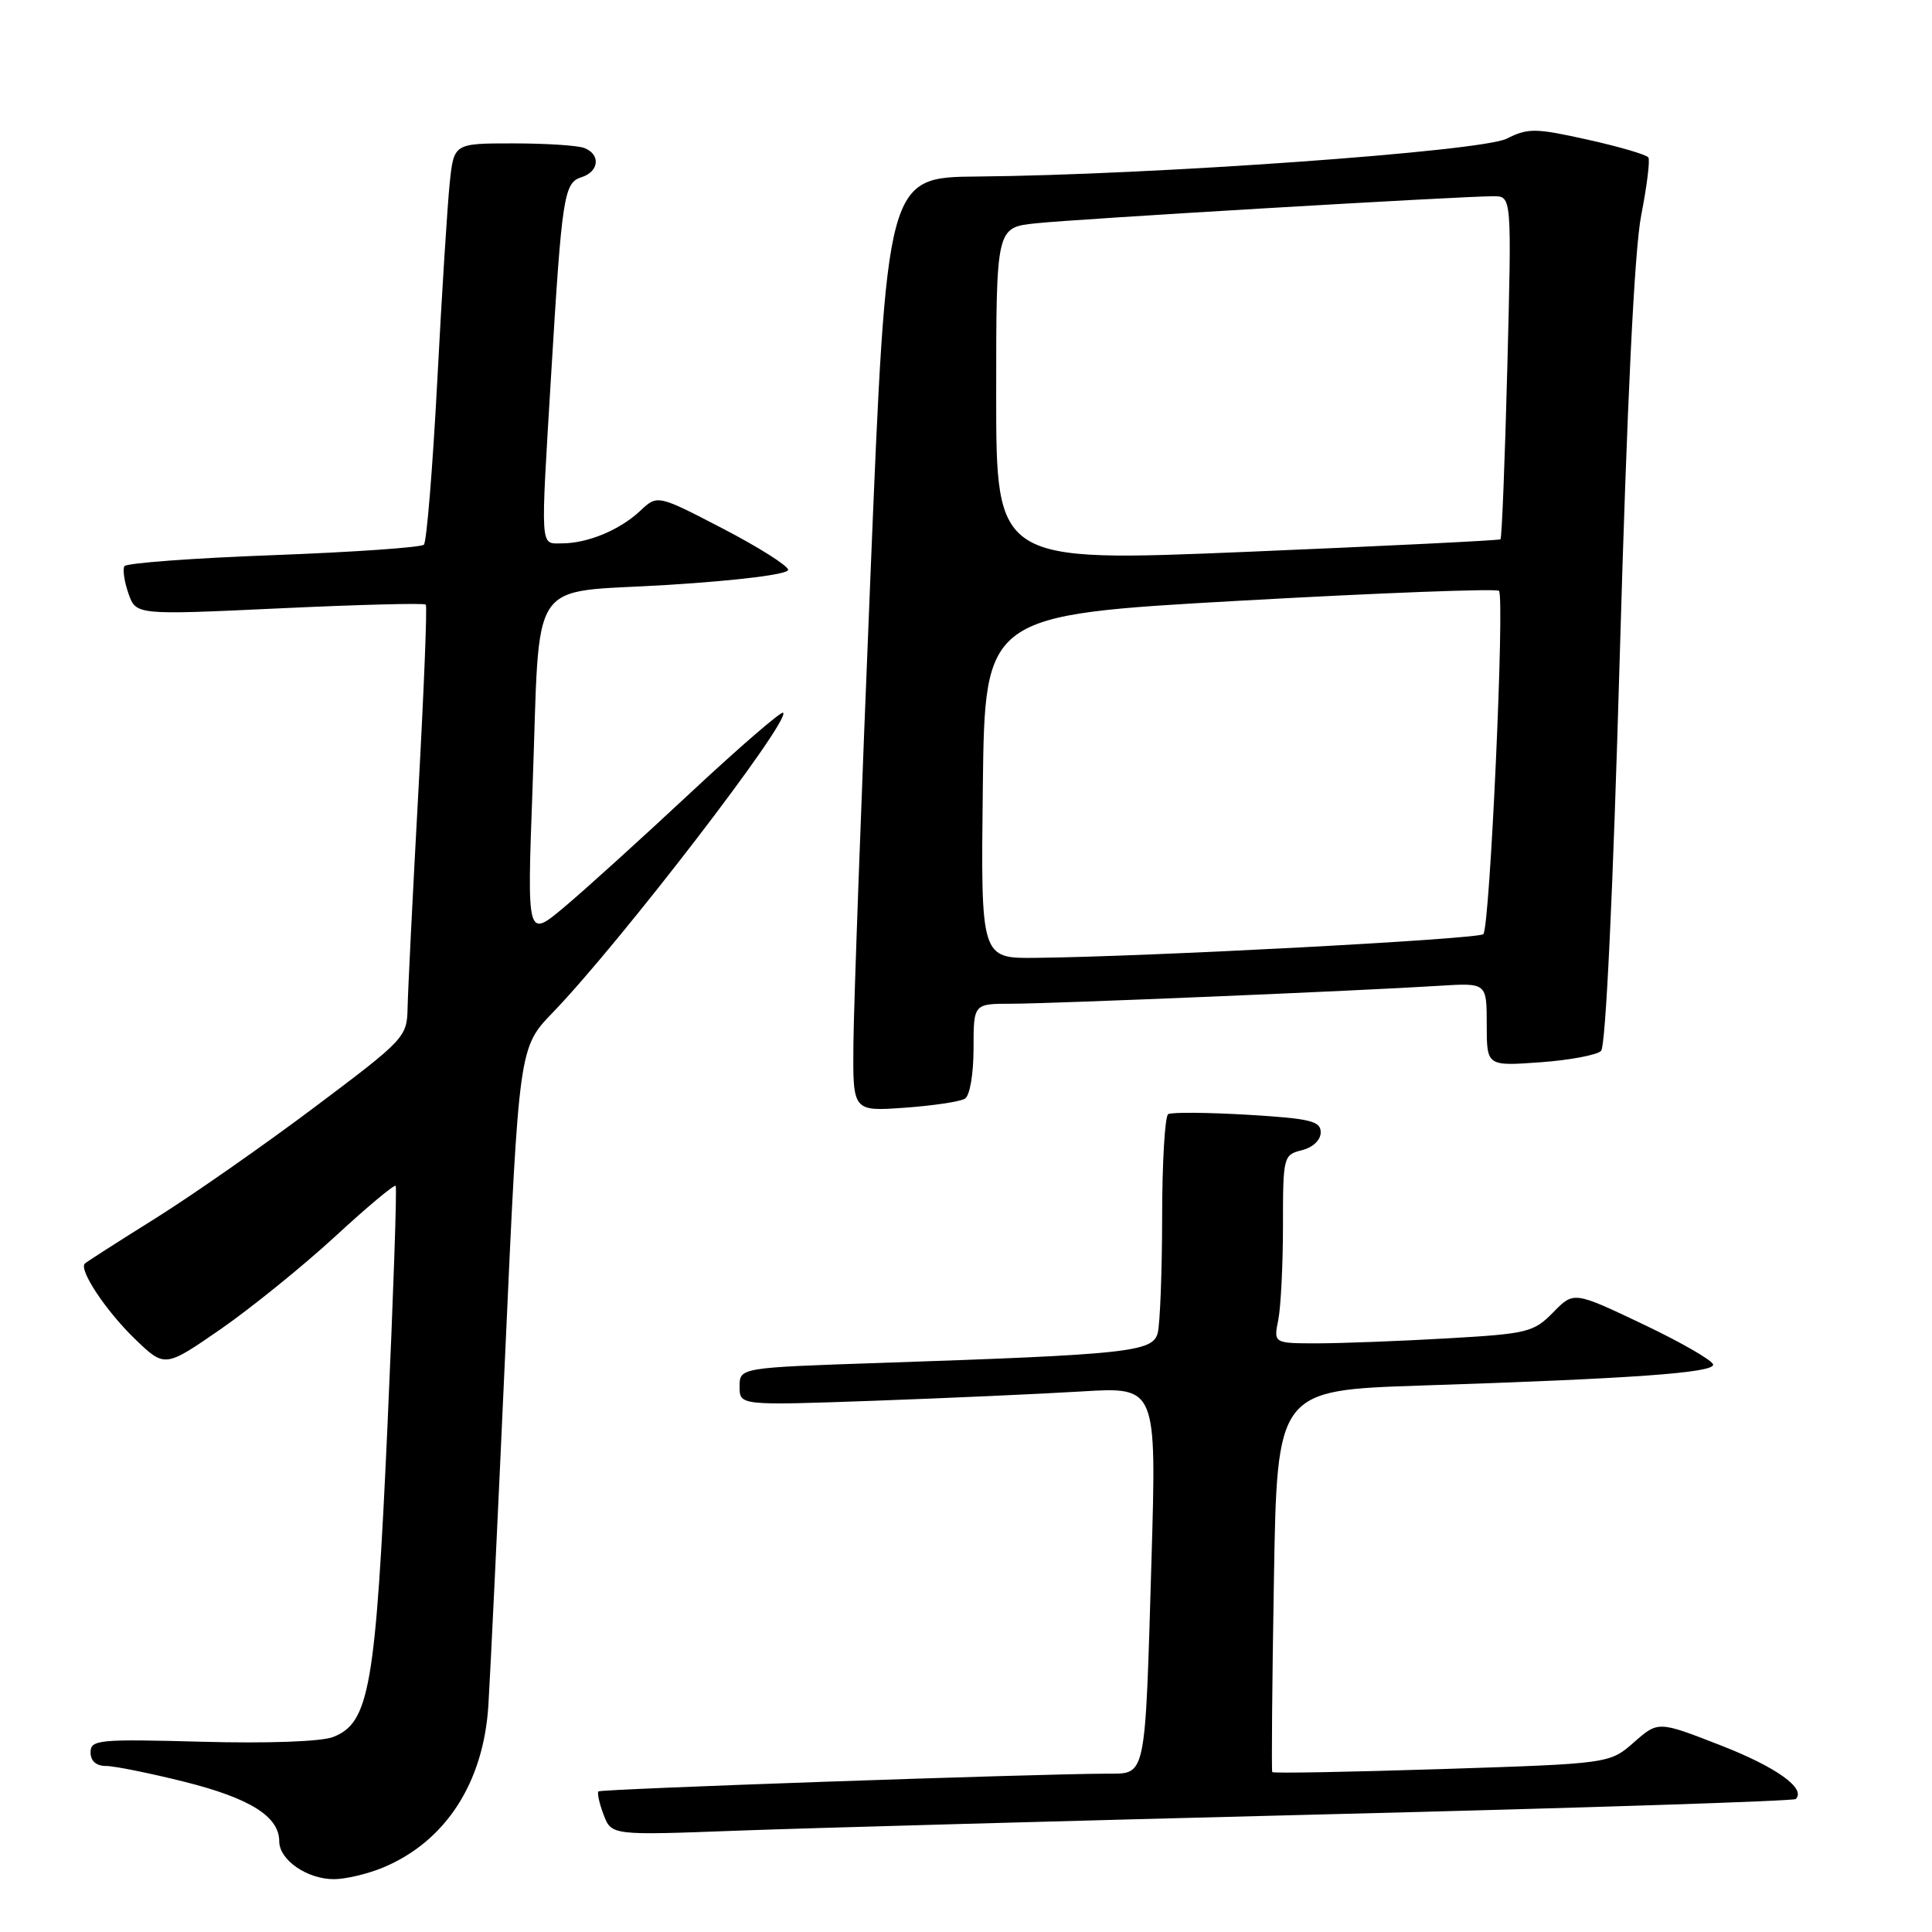 <?xml version="1.0" encoding="UTF-8" standalone="no"?>
<!DOCTYPE svg PUBLIC "-//W3C//DTD SVG 1.1//EN" "http://www.w3.org/Graphics/SVG/1.1/DTD/svg11.dtd" >
<svg xmlns="http://www.w3.org/2000/svg" xmlns:xlink="http://www.w3.org/1999/xlink" version="1.1" viewBox="0 0 256 256">
 <g >
 <path fill="currentColor"
d=" M 50.78 247.45 C 59.03 244.00 64.06 236.26 64.71 226.00 C 64.94 222.43 65.95 201.34 66.95 179.15 C 68.77 138.80 68.77 138.80 73.26 134.15 C 82.18 124.90 104.80 95.47 103.77 94.44 C 103.53 94.20 98.01 98.97 91.50 105.04 C 84.99 111.12 77.46 117.94 74.75 120.21 C 69.83 124.33 69.83 124.33 70.56 104.57 C 71.63 75.64 69.61 78.69 88.54 77.50 C 97.95 76.91 104.47 76.09 104.43 75.50 C 104.39 74.95 100.48 72.48 95.74 70.02 C 87.11 65.54 87.11 65.54 84.81 67.71 C 82.10 70.24 77.86 72.00 74.43 72.00 C 71.54 72.00 71.61 73.17 73.03 49.63 C 74.46 25.92 74.72 24.22 77.05 23.48 C 79.40 22.74 79.61 20.45 77.42 19.61 C 76.55 19.27 72.31 19.00 67.99 19.00 C 60.14 19.00 60.14 19.00 59.59 24.25 C 59.29 27.14 58.54 38.95 57.94 50.50 C 57.33 62.05 56.53 71.80 56.17 72.17 C 55.80 72.54 46.83 73.16 36.22 73.56 C 25.62 73.95 16.74 74.61 16.49 75.02 C 16.23 75.43 16.47 77.06 17.02 78.64 C 18.02 81.50 18.02 81.50 37.03 80.61 C 47.49 80.12 56.22 79.89 56.42 80.11 C 56.62 80.32 56.17 91.53 55.43 105.00 C 54.69 118.47 54.05 131.30 54.01 133.50 C 53.93 137.42 53.70 137.68 41.72 146.68 C 35.00 151.73 25.48 158.38 20.56 161.46 C 15.64 164.53 11.45 167.22 11.24 167.43 C 10.42 168.25 14.02 173.68 17.83 177.37 C 21.83 181.24 21.83 181.24 29.21 176.14 C 33.26 173.33 40.07 167.82 44.34 163.90 C 48.60 159.97 52.24 156.92 52.43 157.13 C 52.61 157.33 52.12 171.68 51.34 189.00 C 49.77 223.58 48.95 228.29 44.14 230.16 C 42.58 230.77 35.50 231.03 26.75 230.79 C 13.06 230.42 12.00 230.52 12.00 232.20 C 12.00 233.34 12.74 234.00 14.04 234.00 C 15.16 234.00 19.85 234.95 24.46 236.10 C 33.14 238.28 37.00 240.70 37.00 243.98 C 37.00 246.45 40.68 249.00 44.25 249.00 C 45.80 249.00 48.74 248.30 50.78 247.45 Z  M 175.99 240.40 C 209.80 239.56 237.69 238.65 237.95 238.38 C 239.35 236.99 235.37 234.14 228.00 231.27 C 219.72 228.04 219.72 228.04 216.50 230.87 C 213.28 233.69 213.28 233.69 191.04 234.41 C 178.80 234.80 168.70 234.99 168.58 234.81 C 168.47 234.64 168.56 223.19 168.80 209.36 C 169.22 184.22 169.22 184.22 188.36 183.59 C 216.23 182.68 227.00 181.91 227.00 180.83 C 227.00 180.31 222.84 177.91 217.76 175.49 C 208.53 171.10 208.53 171.10 205.80 173.90 C 203.22 176.53 202.41 176.73 191.78 177.34 C 185.58 177.70 177.86 177.99 174.62 178.00 C 168.75 178.00 168.75 178.00 169.38 174.88 C 169.72 173.16 170.00 167.54 170.00 162.39 C 170.00 153.25 170.06 153.02 172.50 152.41 C 173.97 152.04 175.00 151.07 175.00 150.04 C 175.00 148.54 173.64 148.21 165.29 147.71 C 159.96 147.40 155.23 147.36 154.79 147.63 C 154.36 147.90 153.99 154.05 153.99 161.31 C 153.98 168.56 153.71 175.47 153.40 176.65 C 152.73 179.14 149.48 179.48 116.75 180.59 C 98.00 181.22 98.00 181.22 98.00 183.73 C 98.00 186.24 98.00 186.24 115.75 185.61 C 125.51 185.26 137.94 184.70 143.38 184.37 C 153.25 183.77 153.25 183.77 152.58 206.63 C 151.71 236.05 151.93 235.00 146.67 235.02 C 136.63 235.06 79.61 237.05 79.30 237.37 C 79.10 237.56 79.41 238.95 79.98 240.46 C 81.03 243.20 81.03 243.20 97.76 242.57 C 106.97 242.23 142.17 241.25 175.99 240.40 Z  M 127.86 145.58 C 128.51 145.19 129.00 142.30 129.00 138.94 C 129.00 133.00 129.00 133.00 133.99 133.00 C 139.29 133.00 180.24 131.29 190.75 130.62 C 197.00 130.23 197.00 130.23 197.00 135.75 C 197.00 141.27 197.00 141.27 204.07 140.76 C 207.96 140.48 211.60 139.80 212.15 139.25 C 212.77 138.63 213.74 118.10 214.63 86.87 C 215.59 53.31 216.57 33.08 217.47 28.52 C 218.22 24.68 218.65 21.24 218.42 20.87 C 218.19 20.50 214.58 19.44 210.39 18.51 C 203.43 16.96 202.49 16.95 199.63 18.38 C 196.25 20.07 152.64 23.19 129.50 23.39 C 117.50 23.50 117.50 23.50 115.33 76.50 C 114.13 105.65 113.12 133.50 113.08 138.38 C 113.00 147.27 113.00 147.27 119.86 146.78 C 123.64 146.51 127.24 145.97 127.86 145.58 Z  M 130.23 104.25 C 130.50 81.50 130.50 81.50 164.27 79.60 C 182.84 78.56 198.30 77.97 198.62 78.29 C 199.41 79.08 197.42 122.91 196.55 123.78 C 195.89 124.44 152.09 126.77 137.23 126.92 C 129.96 127.00 129.96 127.00 130.23 104.25 Z  M 132.00 52.32 C 132.00 30.14 132.00 30.14 137.25 29.59 C 142.67 29.01 193.63 26.00 197.90 26.00 C 200.31 26.00 200.31 26.00 199.73 48.59 C 199.41 61.02 199.00 71.31 198.82 71.46 C 198.65 71.61 183.54 72.35 165.25 73.12 C 132.00 74.50 132.00 74.50 132.00 52.32 Z "/>
</g>
</svg>